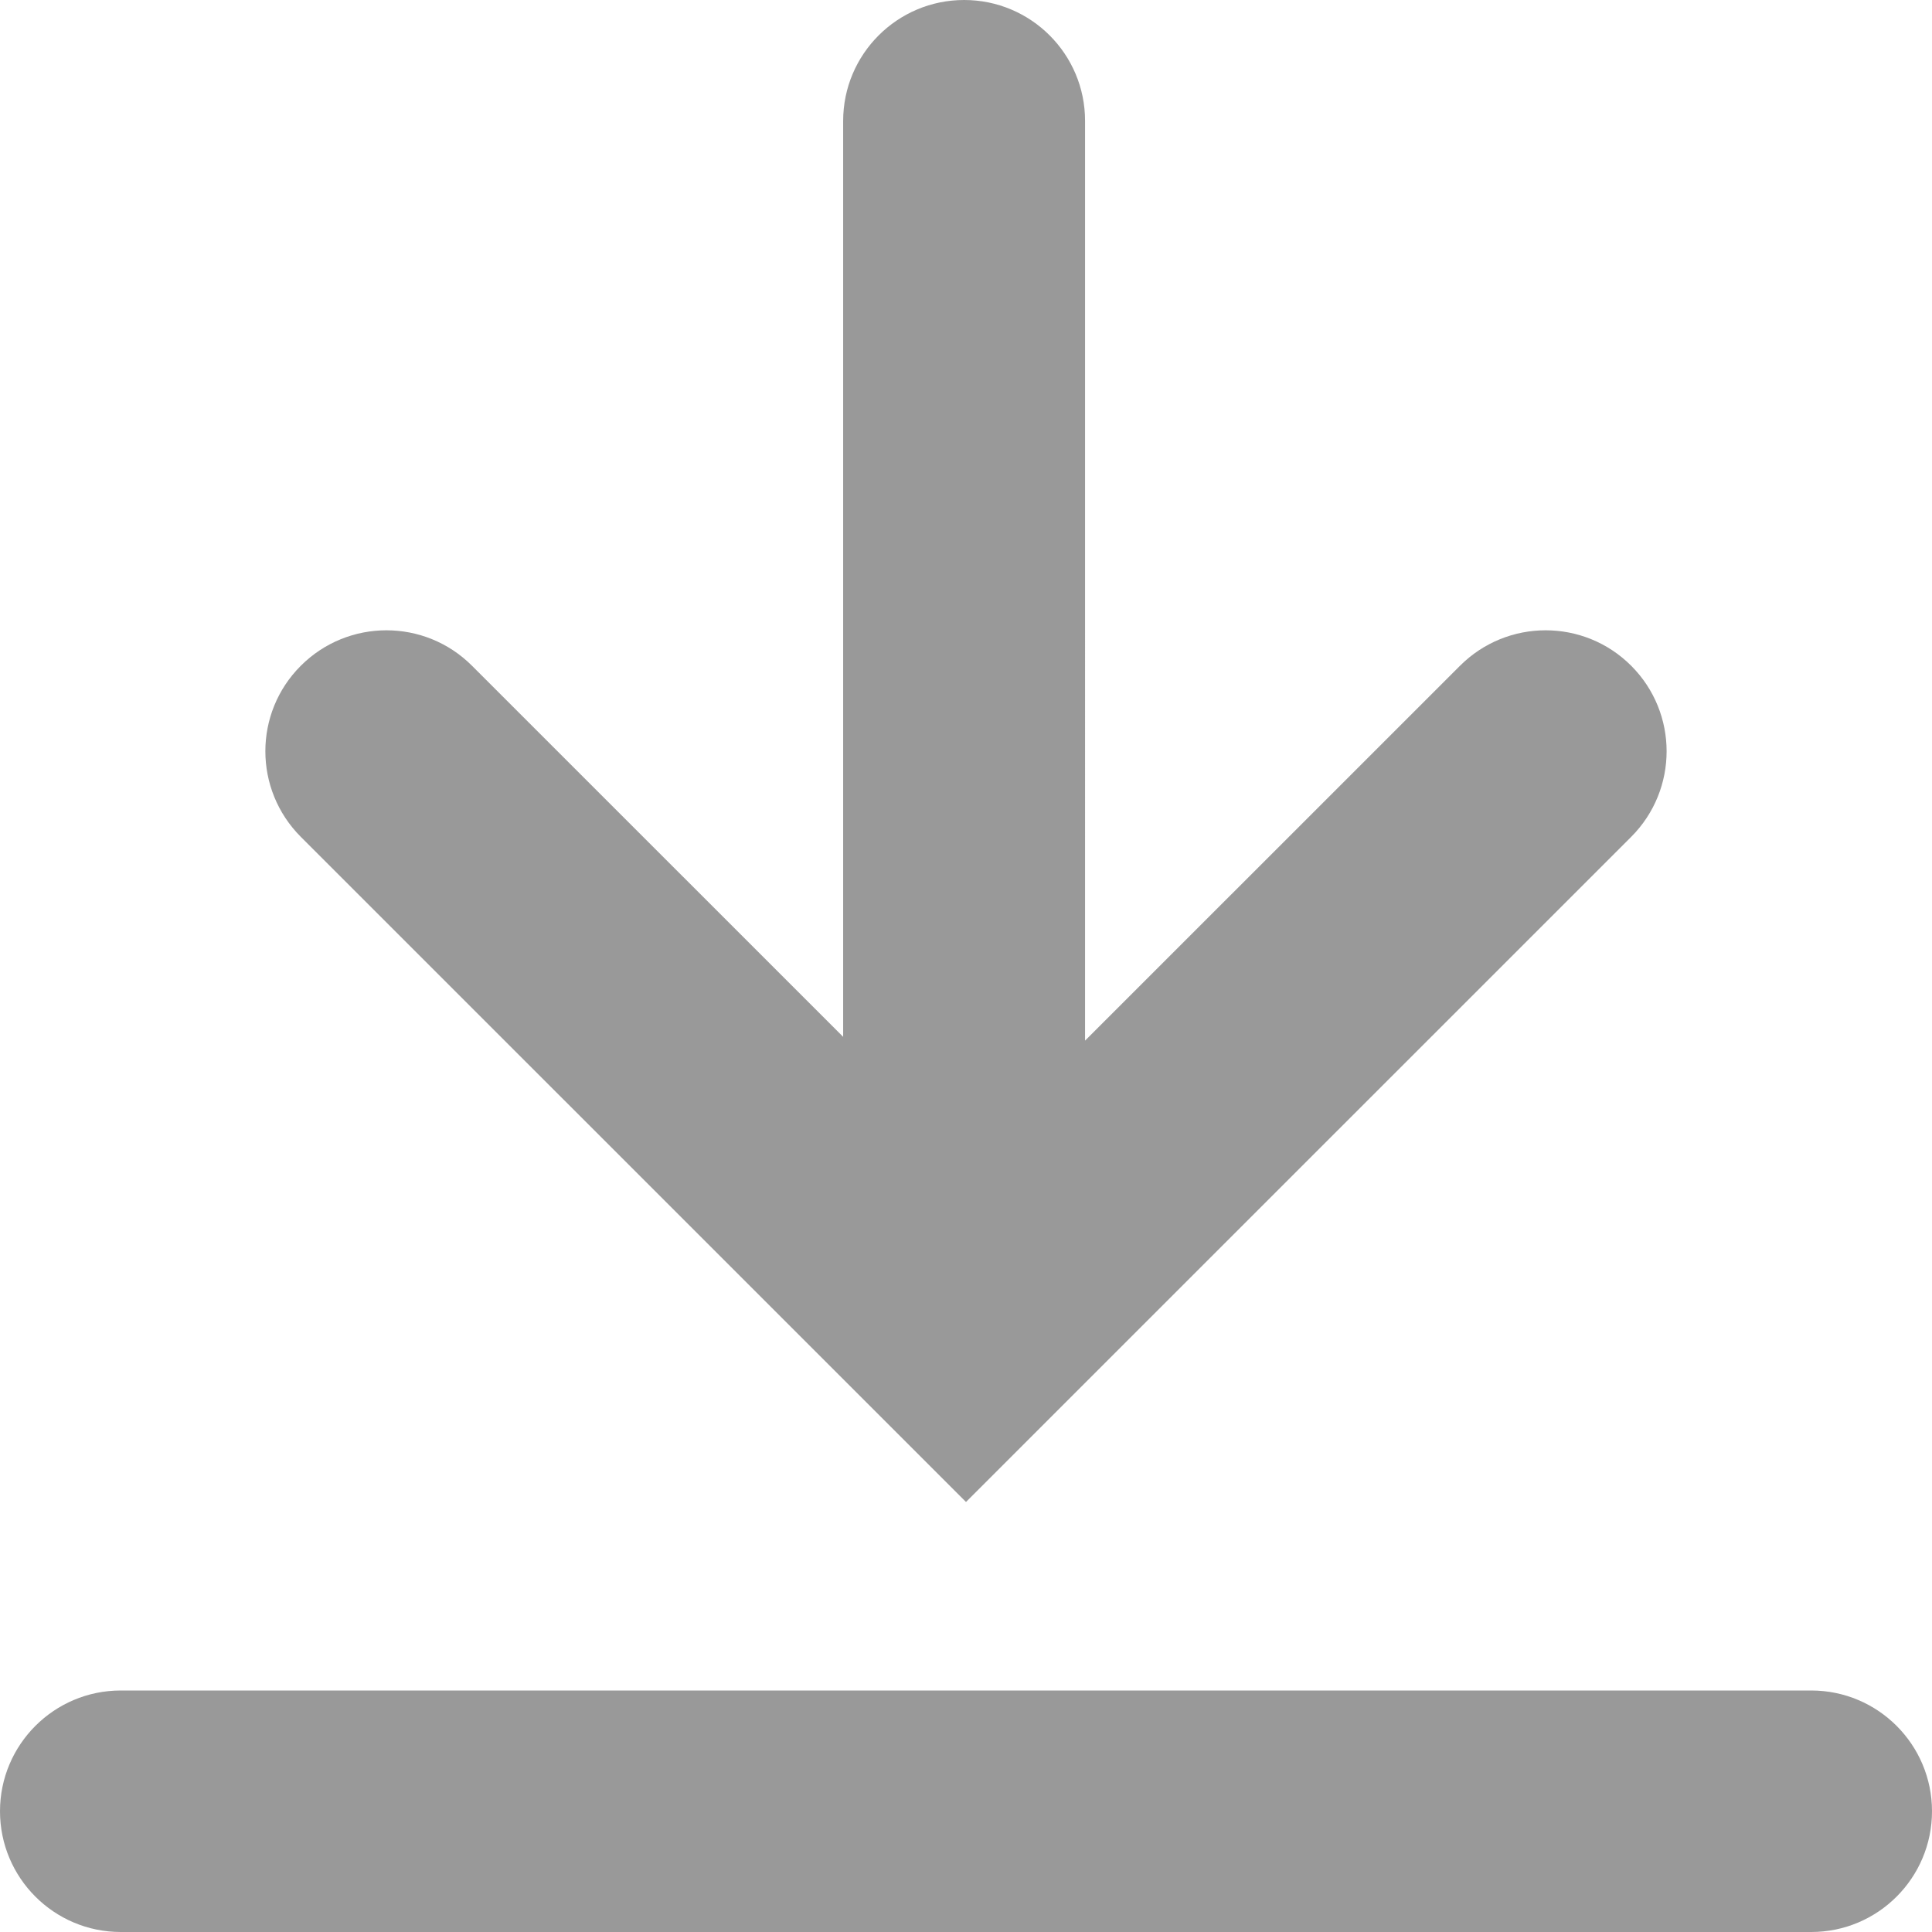 <?xml version="1.0" encoding="utf-8"?>
<!-- Generator: Adobe Illustrator 20.1.0, SVG Export Plug-In . SVG Version: 6.00 Build 0)  -->
<!DOCTYPE svg PUBLIC "-//W3C//DTD SVG 1.1//EN" "http://www.w3.org/Graphics/SVG/1.1/DTD/svg11.dtd">
<svg version="1.1" id="Layer_1" xmlns="http://www.w3.org/2000/svg" xmlns:xlink="http://www.w3.org/1999/xlink" x="0px" y="0px"
	 viewBox="0 0 24 24" enable-background="new 0 0 24 24" xml:space="preserve">
<g>
	<g>
		<path fill="#999999" d="M20.263,8.27c-0.587-0.587-1.538-0.587-2.126,0l-4.658,4.657V1.503C13.48,0.673,12.807,0,11.977,0
			s-1.503,0.673-1.503,1.503V12.88L5.863,8.27c-0.587-0.587-1.538-0.587-2.126,0s-0.587,1.538,0,2.126L12,18.658l8.263-8.262
			C20.85,9.808,20.85,8.857,20.263,8.27z"/>
	</g>
	<g>
		<path fill="#999999" d="M22.5,24h-21C0.672,24,0,23.328,0,22.5v0C0,21.672,0.672,21,1.5,21h21c0.828,0,1.5,0.672,1.5,1.5v0
			C24,23.328,23.328,24,22.5,24z"/>
	</g>
</g>
</svg>
